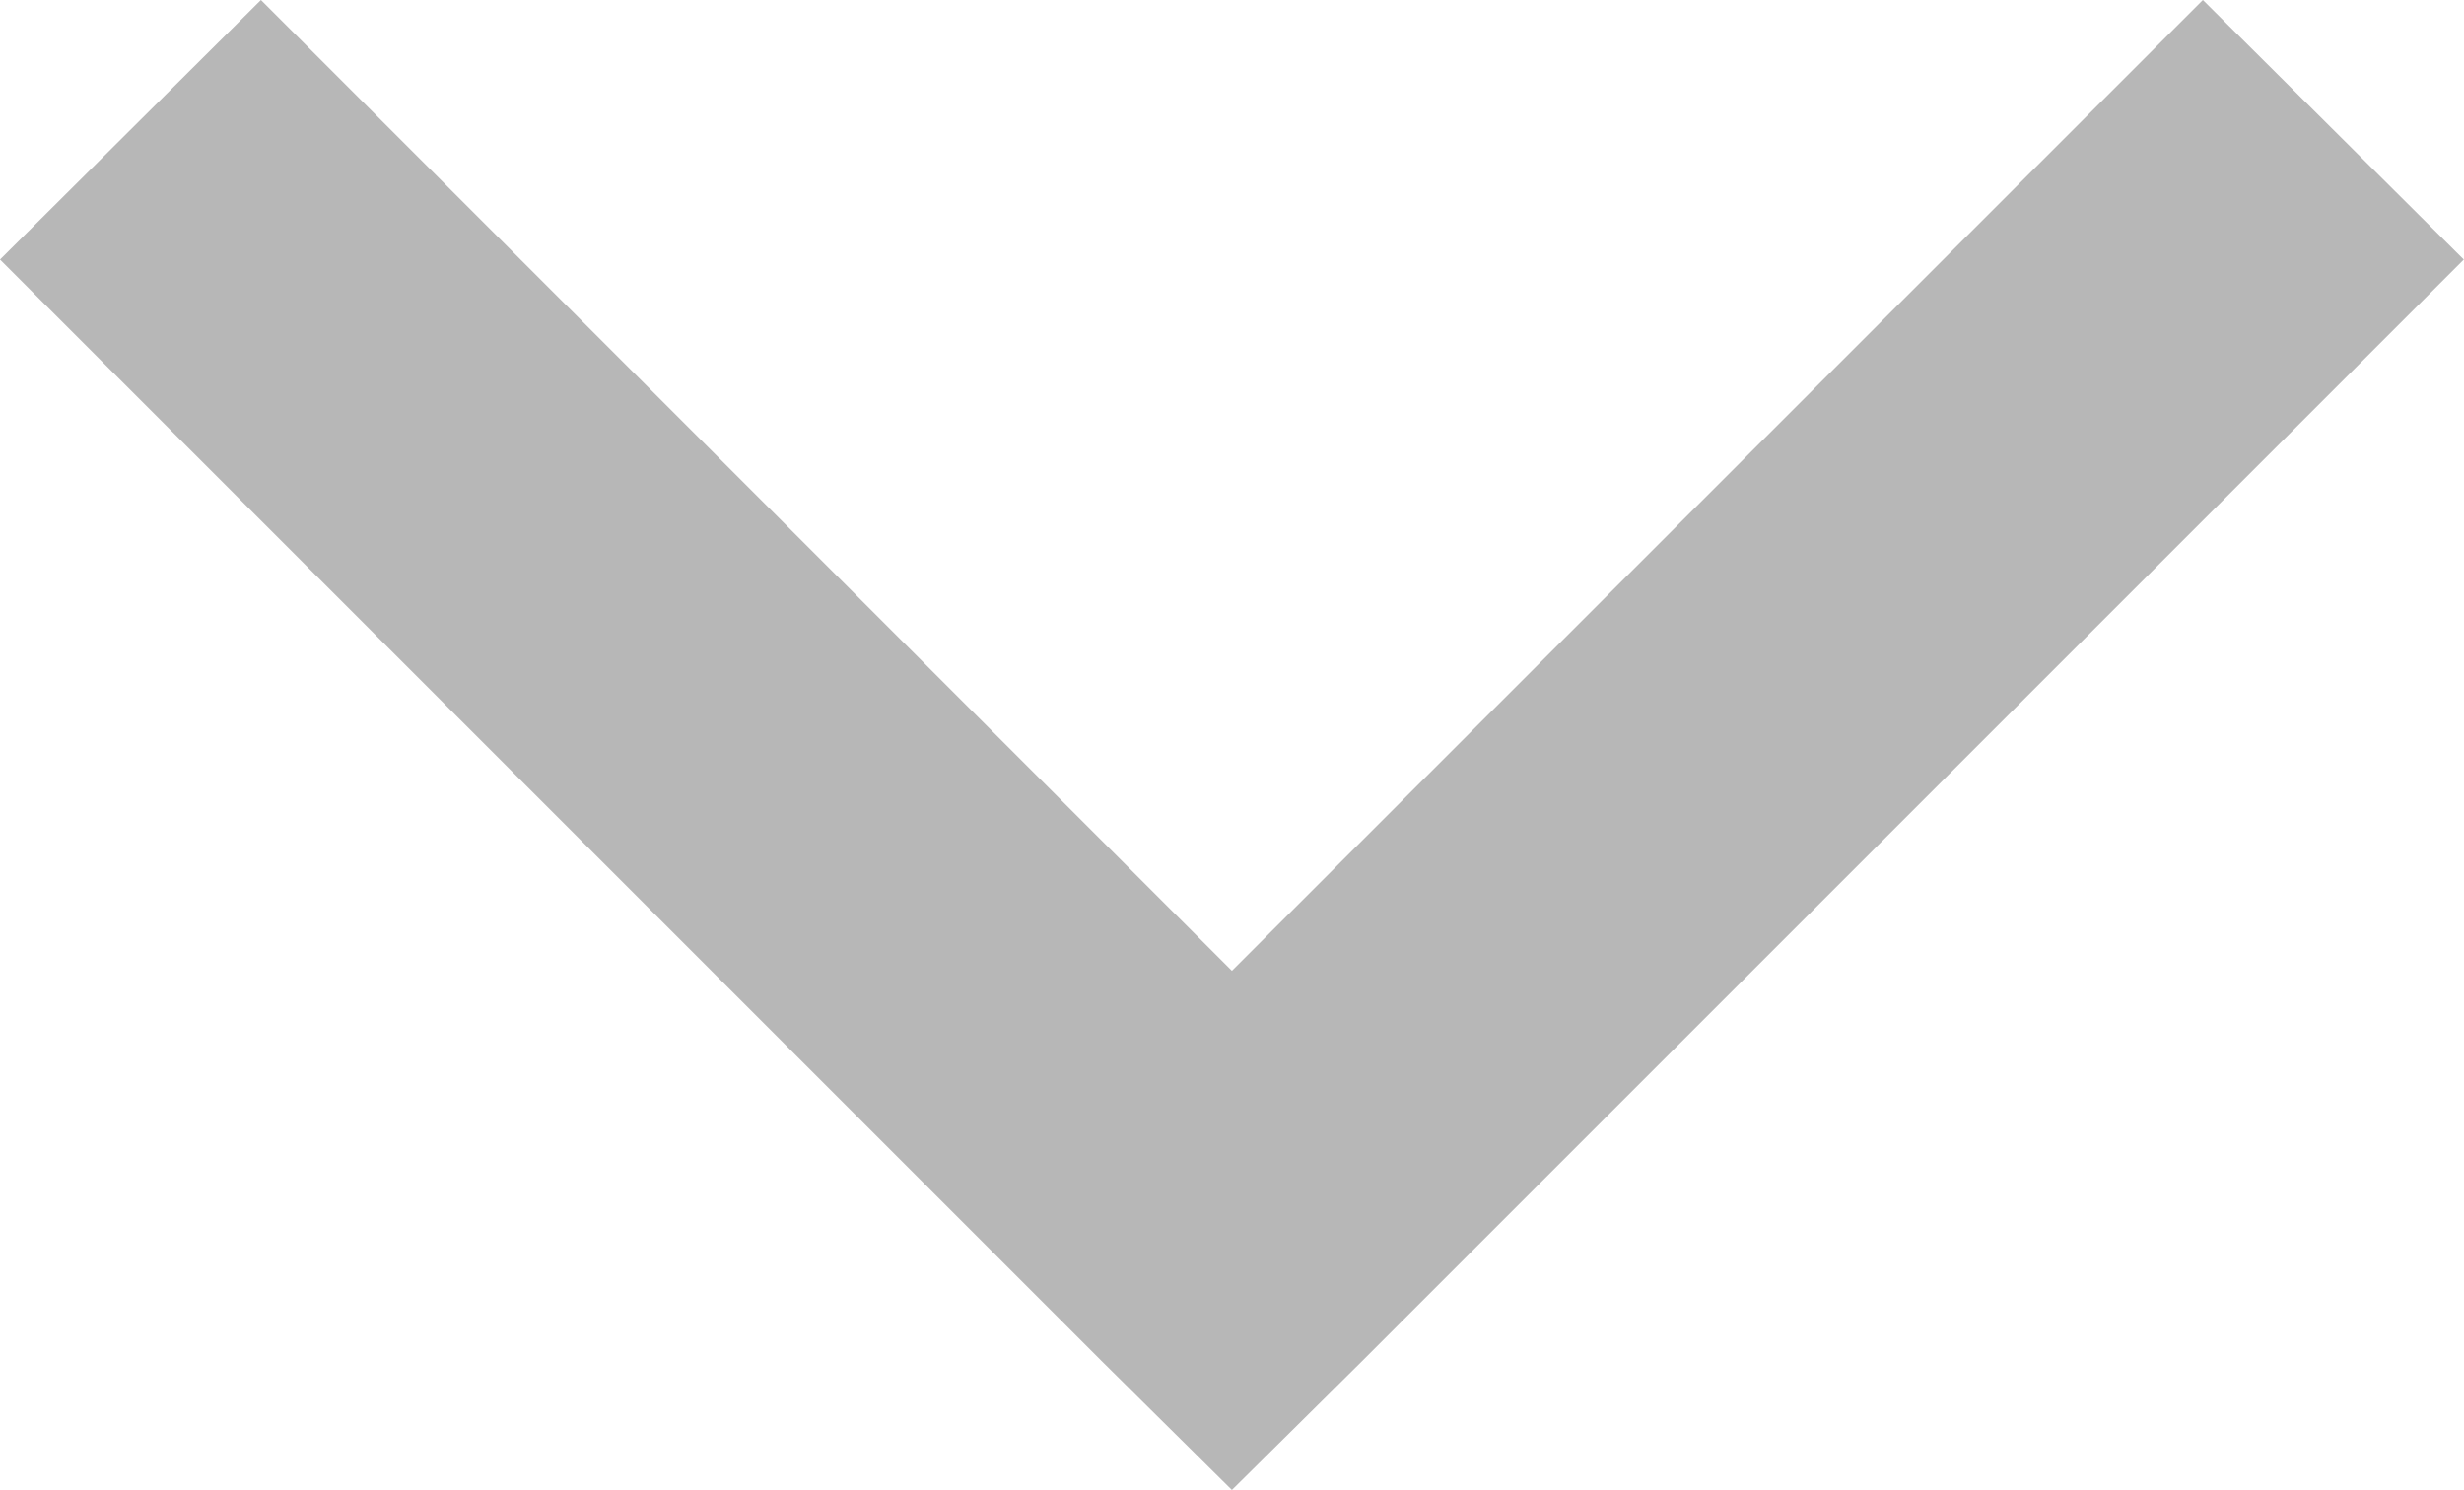 <svg xmlns="http://www.w3.org/2000/svg" width="12.899" height="7.801" viewBox="0 0 12.899 7.801"><defs><style>.a{fill:#B7B7B7;}</style></defs><path class="a" d="M33.766,29.606l.676.683,5.766,5.766,1.359-1.366-5.083-5.083,5.083-5.083-1.359-1.366-5.766,5.766Z" transform="translate(-23.157 41.567) rotate(-90)"/></svg>